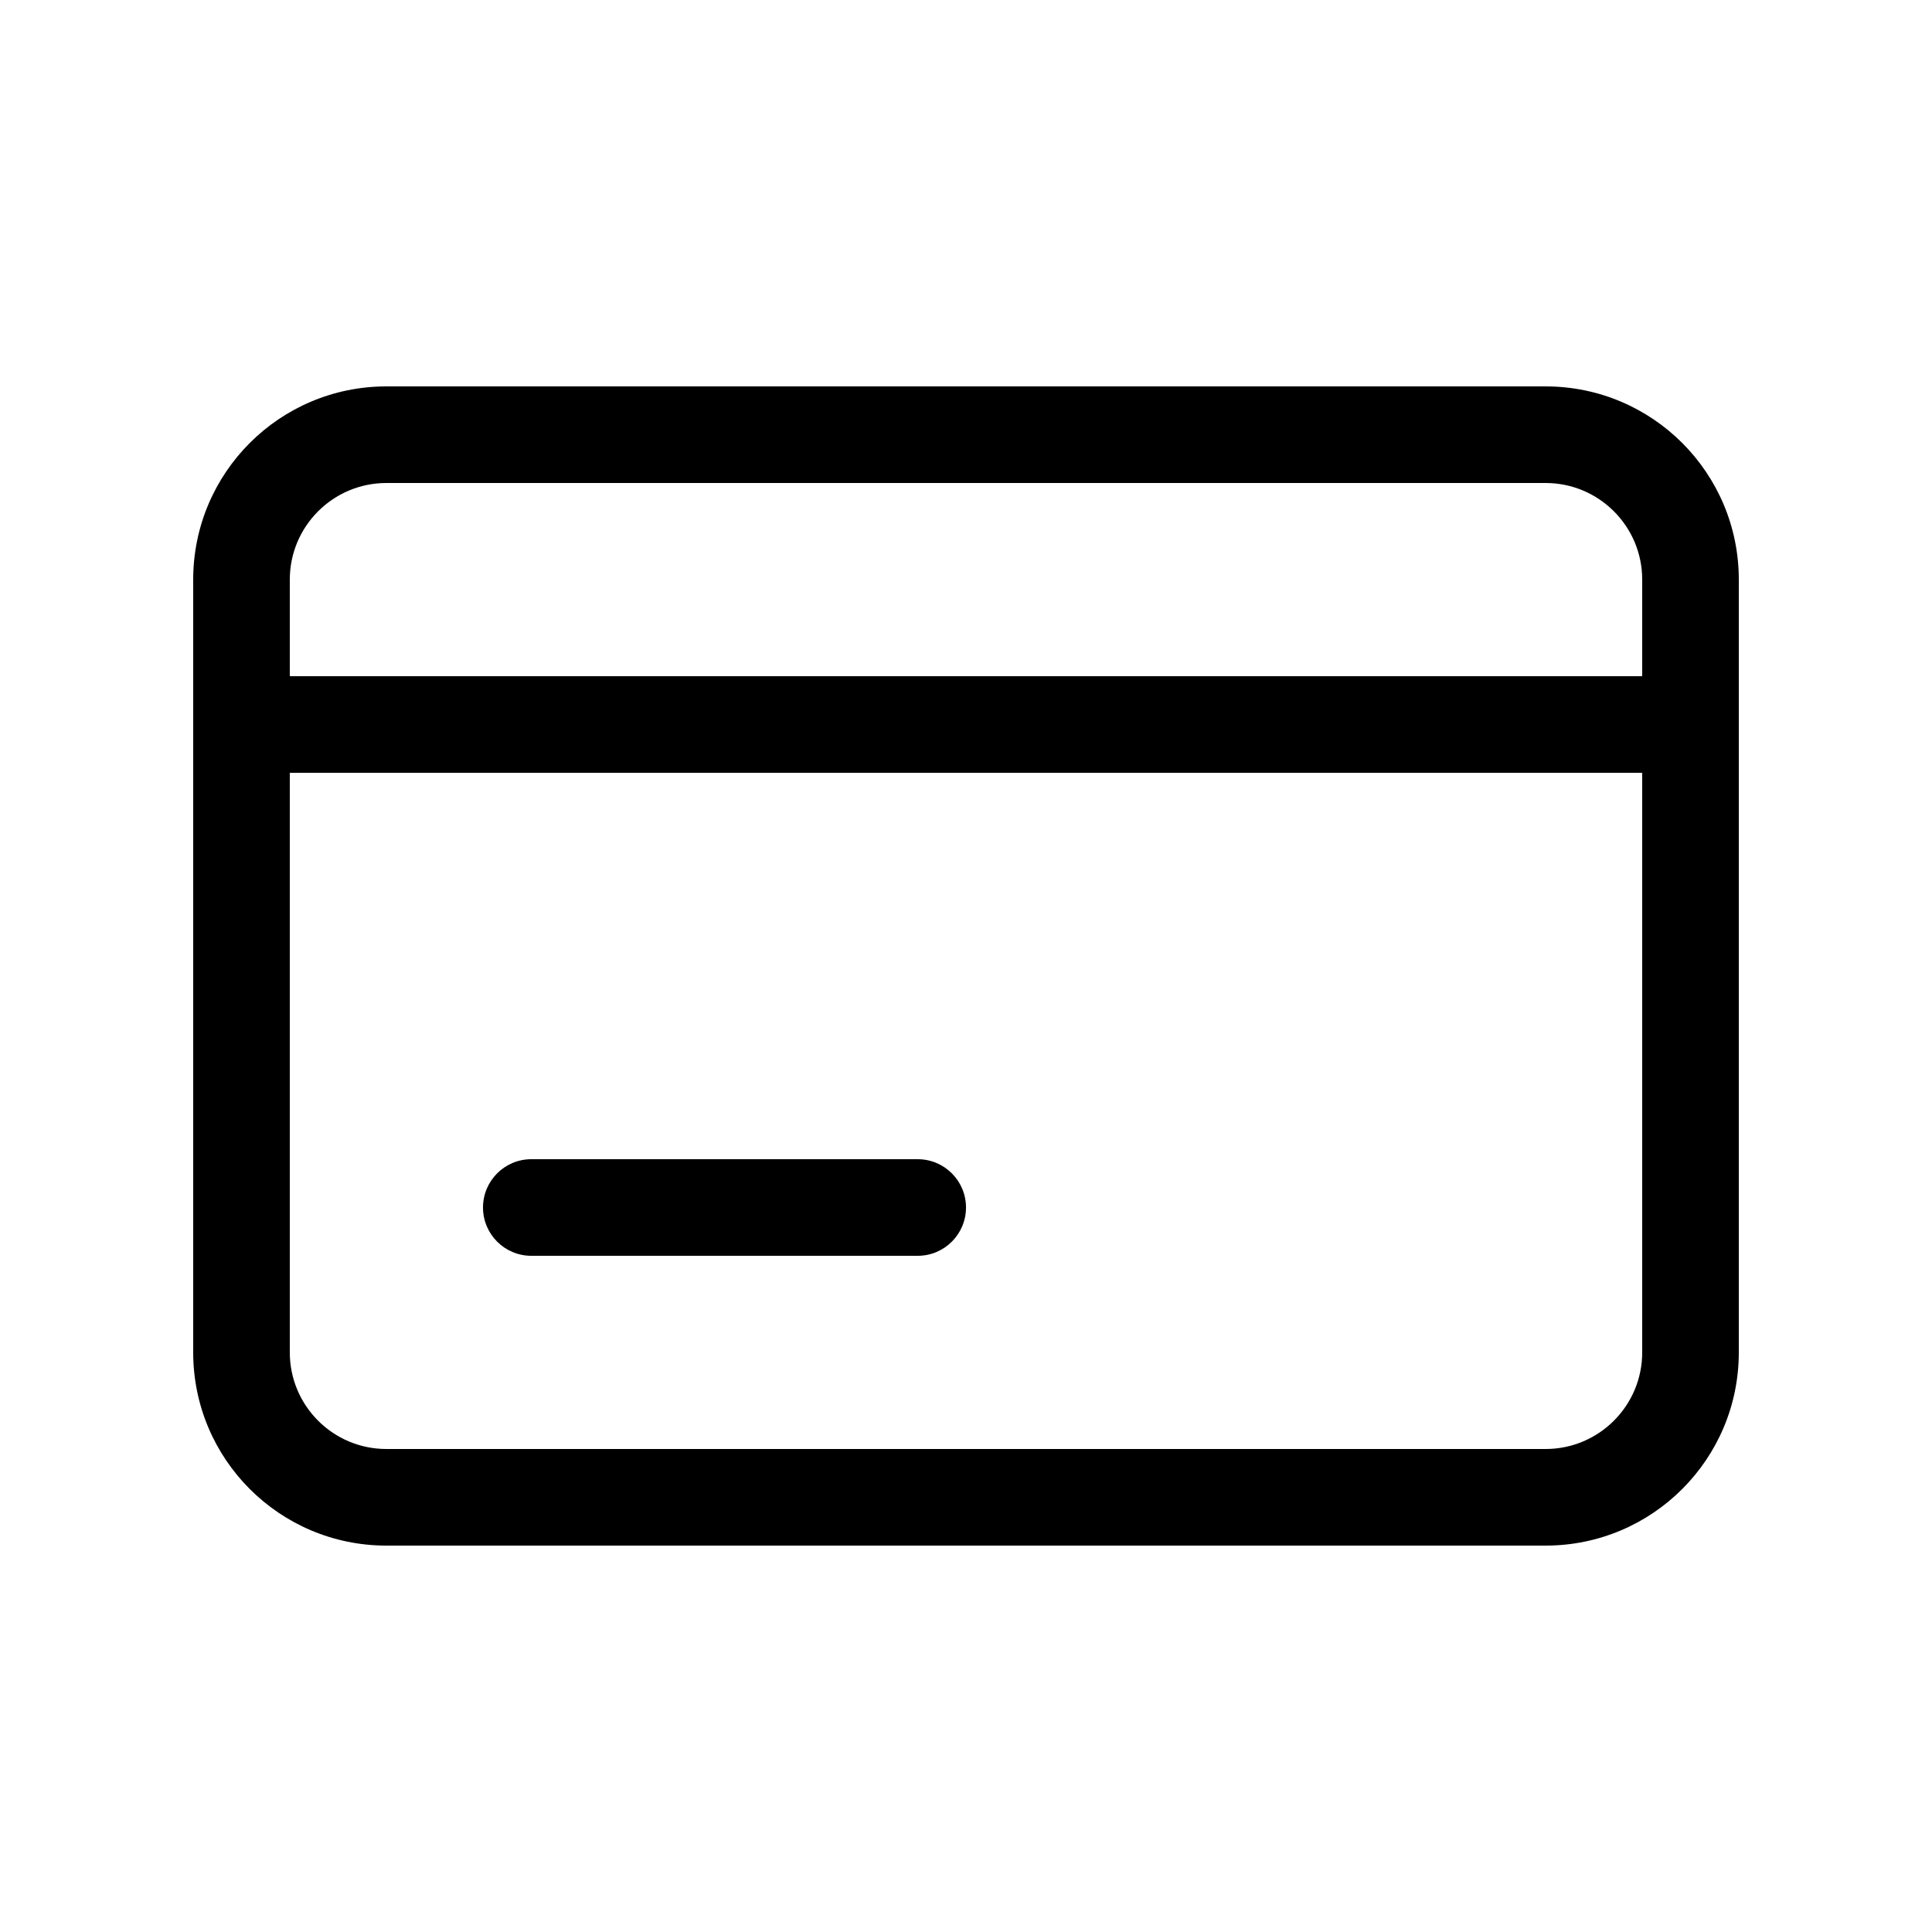 <svg width="20" height="20" viewBox="0 0 20 20" fill="currentColor" xmlns="http://www.w3.org/2000/svg"><path d="M5.5 12C5.224 12 5 12.224 5 12.5C5 12.776 5.224 13 5.5 13H9.5C9.776 13 10 12.776 10 12.5C10 12.224 9.776 12 9.5 12H5.5Z"/><path fill-rule="evenodd" clip-rule="evenodd" d="M4 4C2.895 4 2 4.895 2 6V14C2 15.105 2.895 16 4 16H16C17.105 16 18 15.105 18 14V6C18 4.895 17.105 4 16 4H4ZM16 5H4C3.448 5 3 5.448 3 6V7H17V6C17 5.448 16.552 5 16 5ZM3 14V8H17V14C17 14.552 16.552 15 16 15H4C3.448 15 3 14.552 3 14Z"/></svg>